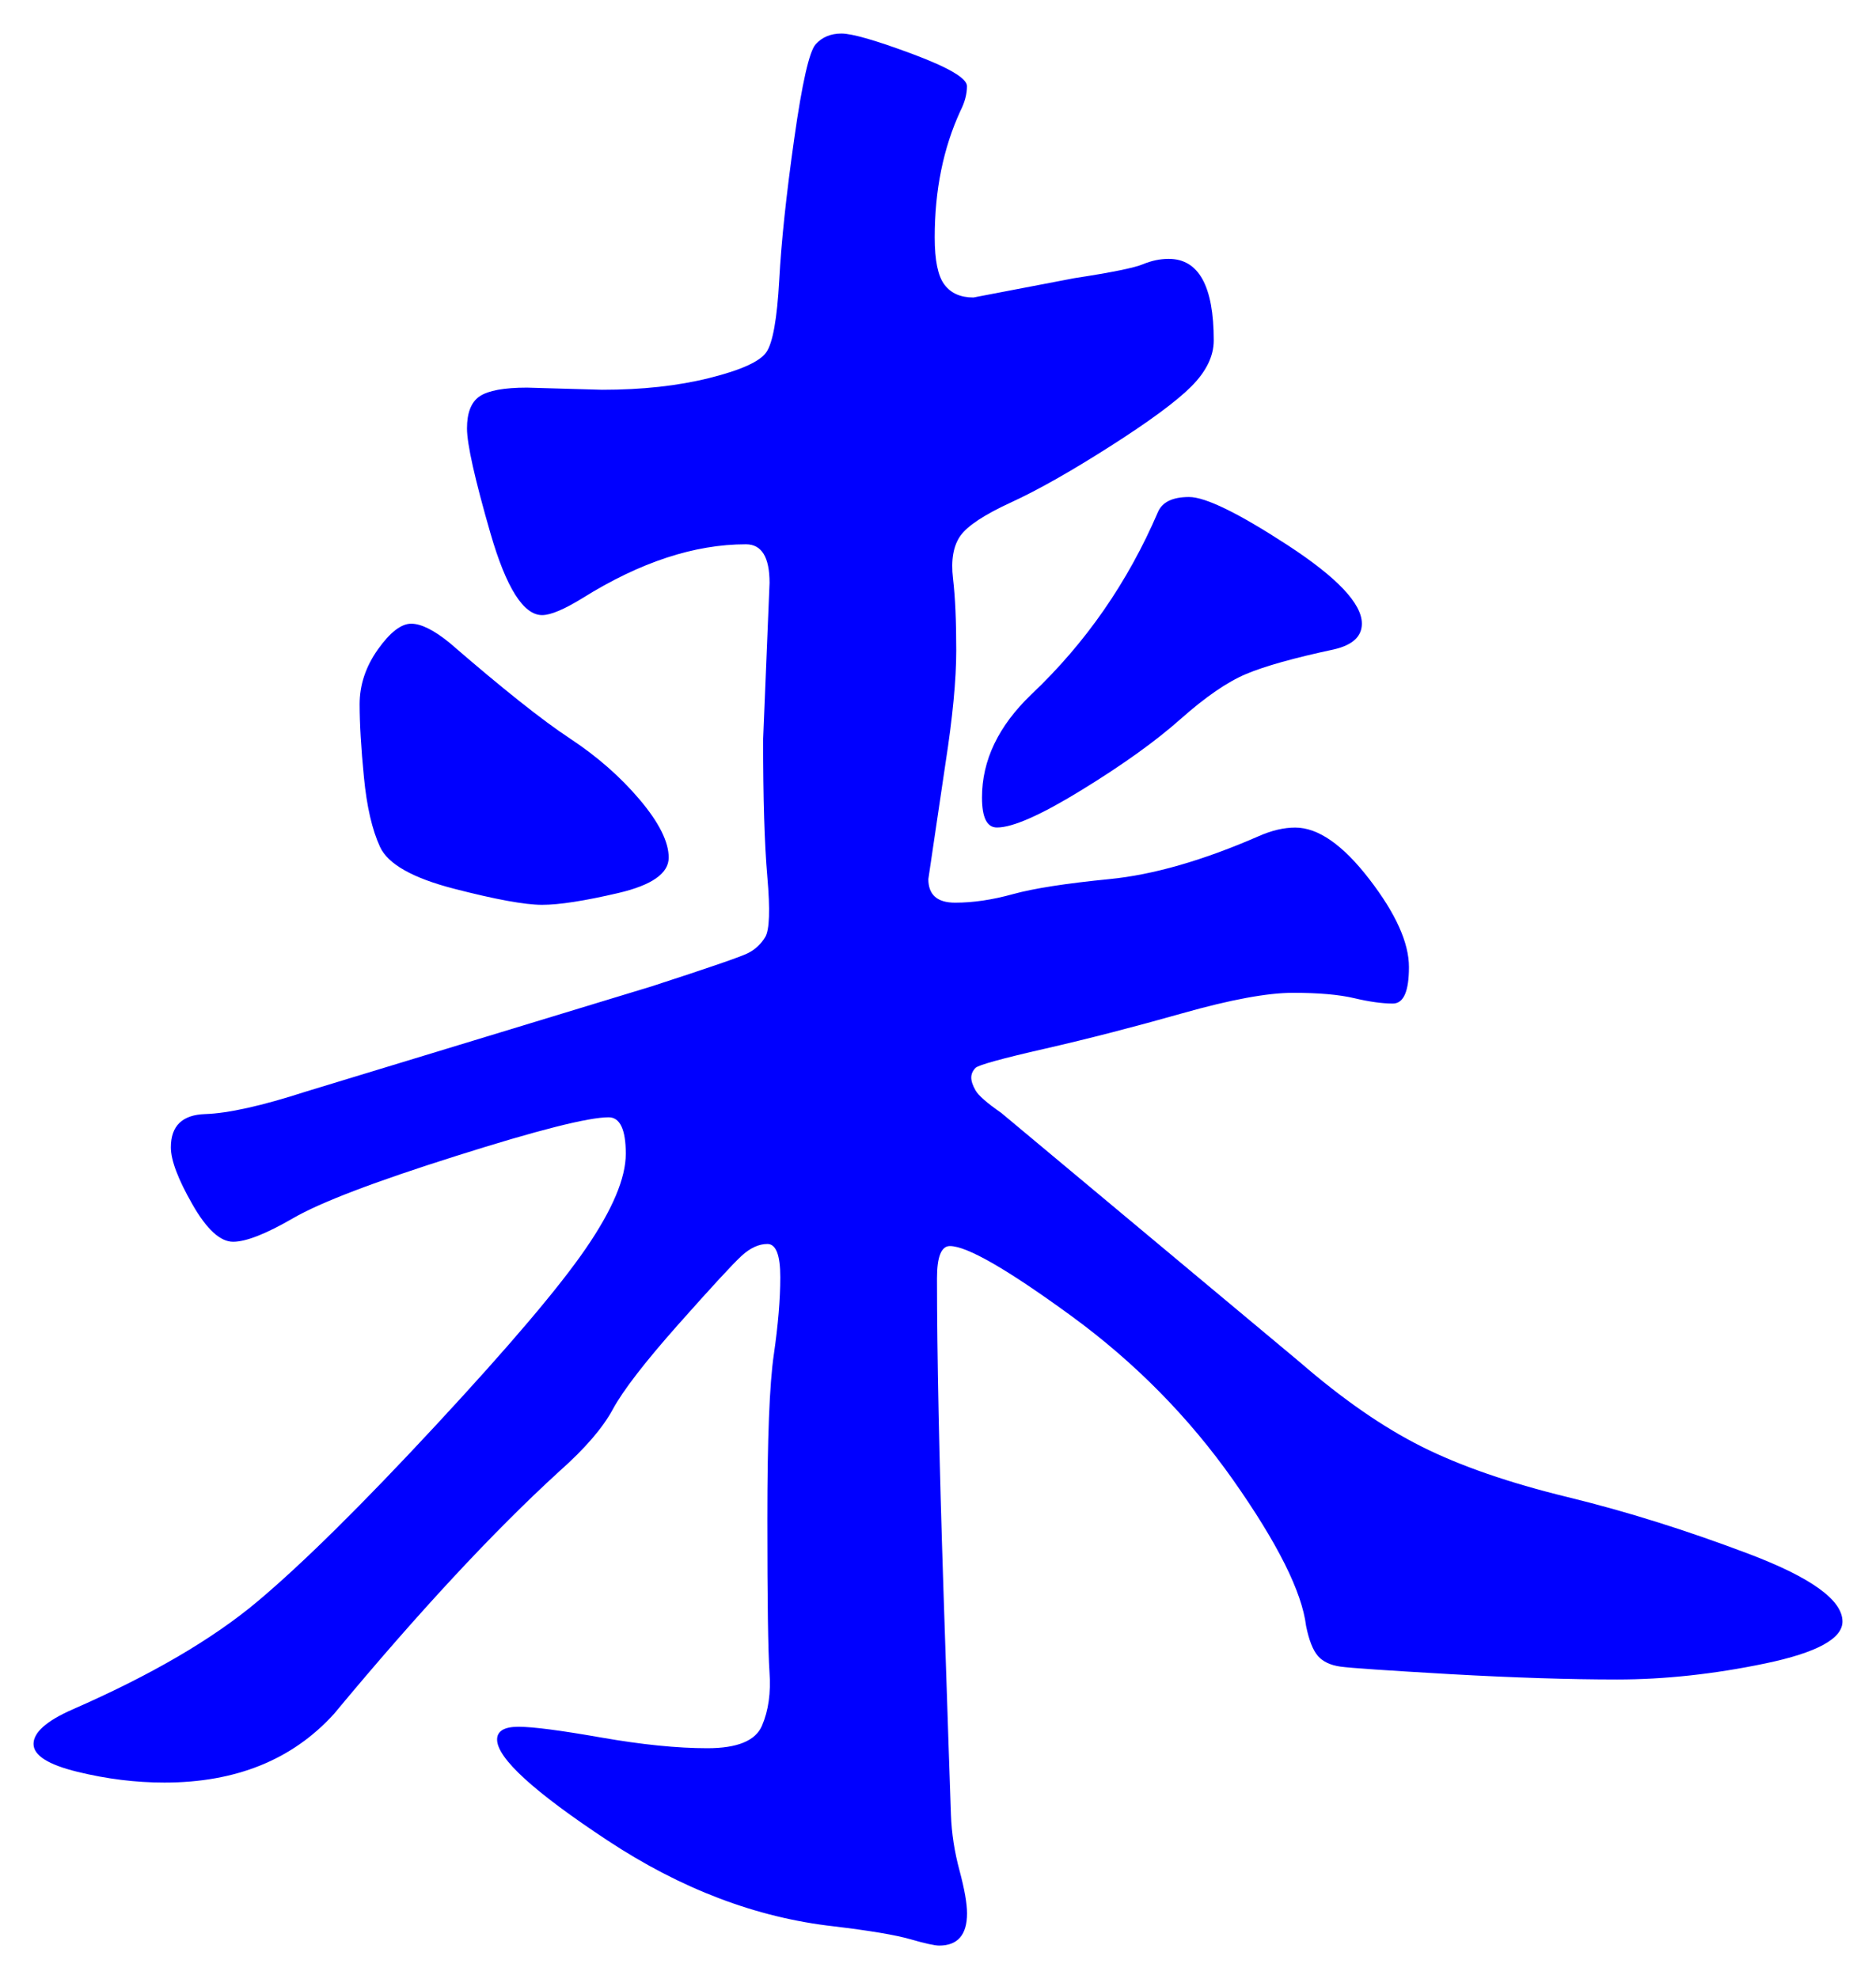 <svg xmlns="http://www.w3.org/2000/svg" xmlns:xlink="http://www.w3.org/1999/xlink" version="1.1" id="图层_1" x="0px" y="0px" width="27.976" height="29.511" viewBox="1.987 -0.097 27.976 29.511" enable-background="new 0 0 30 30" xml:space="preserve">
<g>
	<path fill="#0000FF" d="M29.463,24.082c0,0.256-0.384,0.465-1.152,0.625c-0.768,0.16-1.504,0.239-2.208,0.239   c-0.703,0-1.53-0.026-2.479-0.079c-0.949-0.055-1.499-0.092-1.648-0.113s-0.261-0.074-0.336-0.159   c-0.074-0.086-0.133-0.235-0.176-0.448c-0.063-0.512-0.427-1.236-1.088-2.176c-0.661-0.938-1.467-1.755-2.416-2.448   c-0.949-0.692-1.552-1.04-1.808-1.04c-0.128,0-0.192,0.16-0.192,0.48c0,1.131,0.032,2.678,0.096,4.64   c0.064,1.962,0.102,3.083,0.112,3.36s0.053,0.555,0.128,0.832c0.074,0.277,0.112,0.49,0.112,0.639c0,0.32-0.14,0.48-0.416,0.48   c-0.064,0-0.208-0.031-0.433-0.096c-0.224-0.064-0.603-0.127-1.136-0.191c-1.152-0.129-2.277-0.555-3.376-1.281   c-1.099-0.725-1.647-1.227-1.647-1.504c0-0.127,0.106-0.191,0.319-0.191s0.624,0.053,1.232,0.16c0.607,0.106,1.136,0.16,1.584,0.16   s0.72-0.112,0.815-0.336c0.097-0.225,0.134-0.491,0.112-0.801c-0.021-0.309-0.032-1.066-0.032-2.271s0.032-2.026,0.097-2.464   c0.063-0.437,0.096-0.821,0.096-1.152c0-0.33-0.064-0.495-0.192-0.495s-0.256,0.059-0.384,0.176s-0.443,0.459-0.944,1.023   c-0.501,0.565-0.826,0.987-0.976,1.264c-0.149,0.277-0.416,0.588-0.8,0.928c-0.981,0.896-2.102,2.102-3.36,3.617   c-0.619,0.682-1.461,1.023-2.528,1.023c-0.427,0-0.859-0.053-1.296-0.16c-0.438-0.107-0.656-0.245-0.656-0.416   s0.192-0.342,0.576-0.512c1.173-0.512,2.096-1.051,2.768-1.616s1.557-1.44,2.656-2.624c1.099-1.184,1.845-2.064,2.239-2.64   c0.395-0.576,0.593-1.045,0.593-1.408c0-0.362-0.086-0.544-0.256-0.544c-0.3,0-1.057,0.191-2.272,0.576   c-1.216,0.384-2.027,0.693-2.432,0.928c-0.405,0.235-0.704,0.352-0.896,0.352s-0.395-0.186-0.608-0.56   c-0.213-0.373-0.32-0.655-0.32-0.848c0-0.32,0.17-0.485,0.512-0.496s0.843-0.122,1.504-0.336l5.152-1.568   c0.853-0.277,1.333-0.442,1.439-0.496s0.192-0.133,0.257-0.24c0.063-0.106,0.074-0.405,0.031-0.896   c-0.043-0.491-0.063-1.173-0.063-2.048l0.096-2.336c0-0.384-0.117-0.576-0.352-0.576c-0.769,0-1.579,0.267-2.433,0.8   c-0.277,0.171-0.479,0.256-0.607,0.256c-0.277,0-0.534-0.405-0.769-1.216C9.068,7.048,8.951,6.525,8.951,6.291   c0-0.234,0.063-0.395,0.191-0.48c0.128-0.085,0.363-0.128,0.704-0.128l1.12,0.032c0.598,0,1.131-0.058,1.601-0.176   c0.469-0.117,0.752-0.245,0.848-0.384c0.096-0.138,0.16-0.496,0.192-1.072c0.031-0.576,0.106-1.28,0.224-2.112   s0.224-1.301,0.32-1.408c0.096-0.106,0.224-0.16,0.384-0.16s0.512,0.102,1.056,0.304c0.544,0.203,0.816,0.363,0.816,0.48   c0,0.118-0.032,0.24-0.097,0.368c-0.256,0.555-0.384,1.184-0.384,1.888c0,0.342,0.048,0.576,0.145,0.704   c0.096,0.128,0.239,0.192,0.432,0.192l1.504-0.288c0.555-0.085,0.896-0.154,1.024-0.208c0.128-0.053,0.256-0.08,0.384-0.08   c0.448,0,0.672,0.405,0.672,1.216c0,0.235-0.112,0.464-0.336,0.688s-0.63,0.523-1.216,0.896c-0.587,0.374-1.078,0.651-1.472,0.832   c-0.396,0.182-0.646,0.347-0.753,0.496c-0.106,0.149-0.144,0.363-0.111,0.64s0.048,0.635,0.048,1.072   c0,0.438-0.054,0.998-0.16,1.68l-0.256,1.728c0,0.235,0.133,0.352,0.4,0.352c0.266,0,0.554-0.042,0.863-0.128   c0.31-0.085,0.789-0.16,1.44-0.224c0.65-0.064,1.392-0.277,2.224-0.64c0.192-0.085,0.373-0.128,0.544-0.128   c0.341,0,0.709,0.256,1.104,0.768c0.395,0.512,0.592,0.949,0.592,1.312s-0.08,0.544-0.24,0.544s-0.352-0.027-0.576-0.08   c-0.224-0.053-0.527-0.08-0.912-0.08c-0.384,0-0.933,0.102-1.647,0.304s-1.397,0.379-2.048,0.528   c-0.651,0.148-0.998,0.245-1.04,0.287c-0.043,0.043-0.064,0.092-0.064,0.145s0.021,0.117,0.064,0.191   c0.042,0.075,0.17,0.188,0.384,0.336l4.448,3.713c0.64,0.555,1.248,0.976,1.824,1.264c0.575,0.288,1.301,0.539,2.176,0.752   c0.874,0.213,1.775,0.496,2.704,0.848C28.999,23.427,29.463,23.763,29.463,24.082z M8.119,9.203c0.148,0,0.341,0.096,0.576,0.288   c0.789,0.683,1.386,1.157,1.792,1.424c0.404,0.267,0.752,0.571,1.04,0.912s0.432,0.629,0.432,0.864   c0,0.235-0.251,0.411-0.752,0.528c-0.502,0.117-0.88,0.176-1.136,0.176s-0.693-0.08-1.313-0.24   c-0.619-0.16-0.986-0.368-1.104-0.624c-0.118-0.256-0.198-0.603-0.24-1.04c-0.043-0.437-0.064-0.8-0.064-1.088   c0-0.288,0.091-0.56,0.272-0.816C7.804,9.331,7.97,9.203,8.119,9.203z M16.631,11.794c0-0.554,0.245-1.066,0.736-1.536   c0.811-0.768,1.439-1.674,1.888-2.72c0.064-0.149,0.219-0.224,0.464-0.224s0.736,0.24,1.473,0.72   c0.735,0.48,1.104,0.869,1.104,1.168c0,0.192-0.139,0.32-0.416,0.384c-0.598,0.128-1.035,0.251-1.312,0.368   c-0.278,0.117-0.604,0.341-0.977,0.672c-0.373,0.331-0.864,0.683-1.472,1.056c-0.608,0.374-1.029,0.56-1.264,0.56   C16.705,12.243,16.631,12.094,16.631,11.794z" stroke-width="1"/>
</g>
</svg>